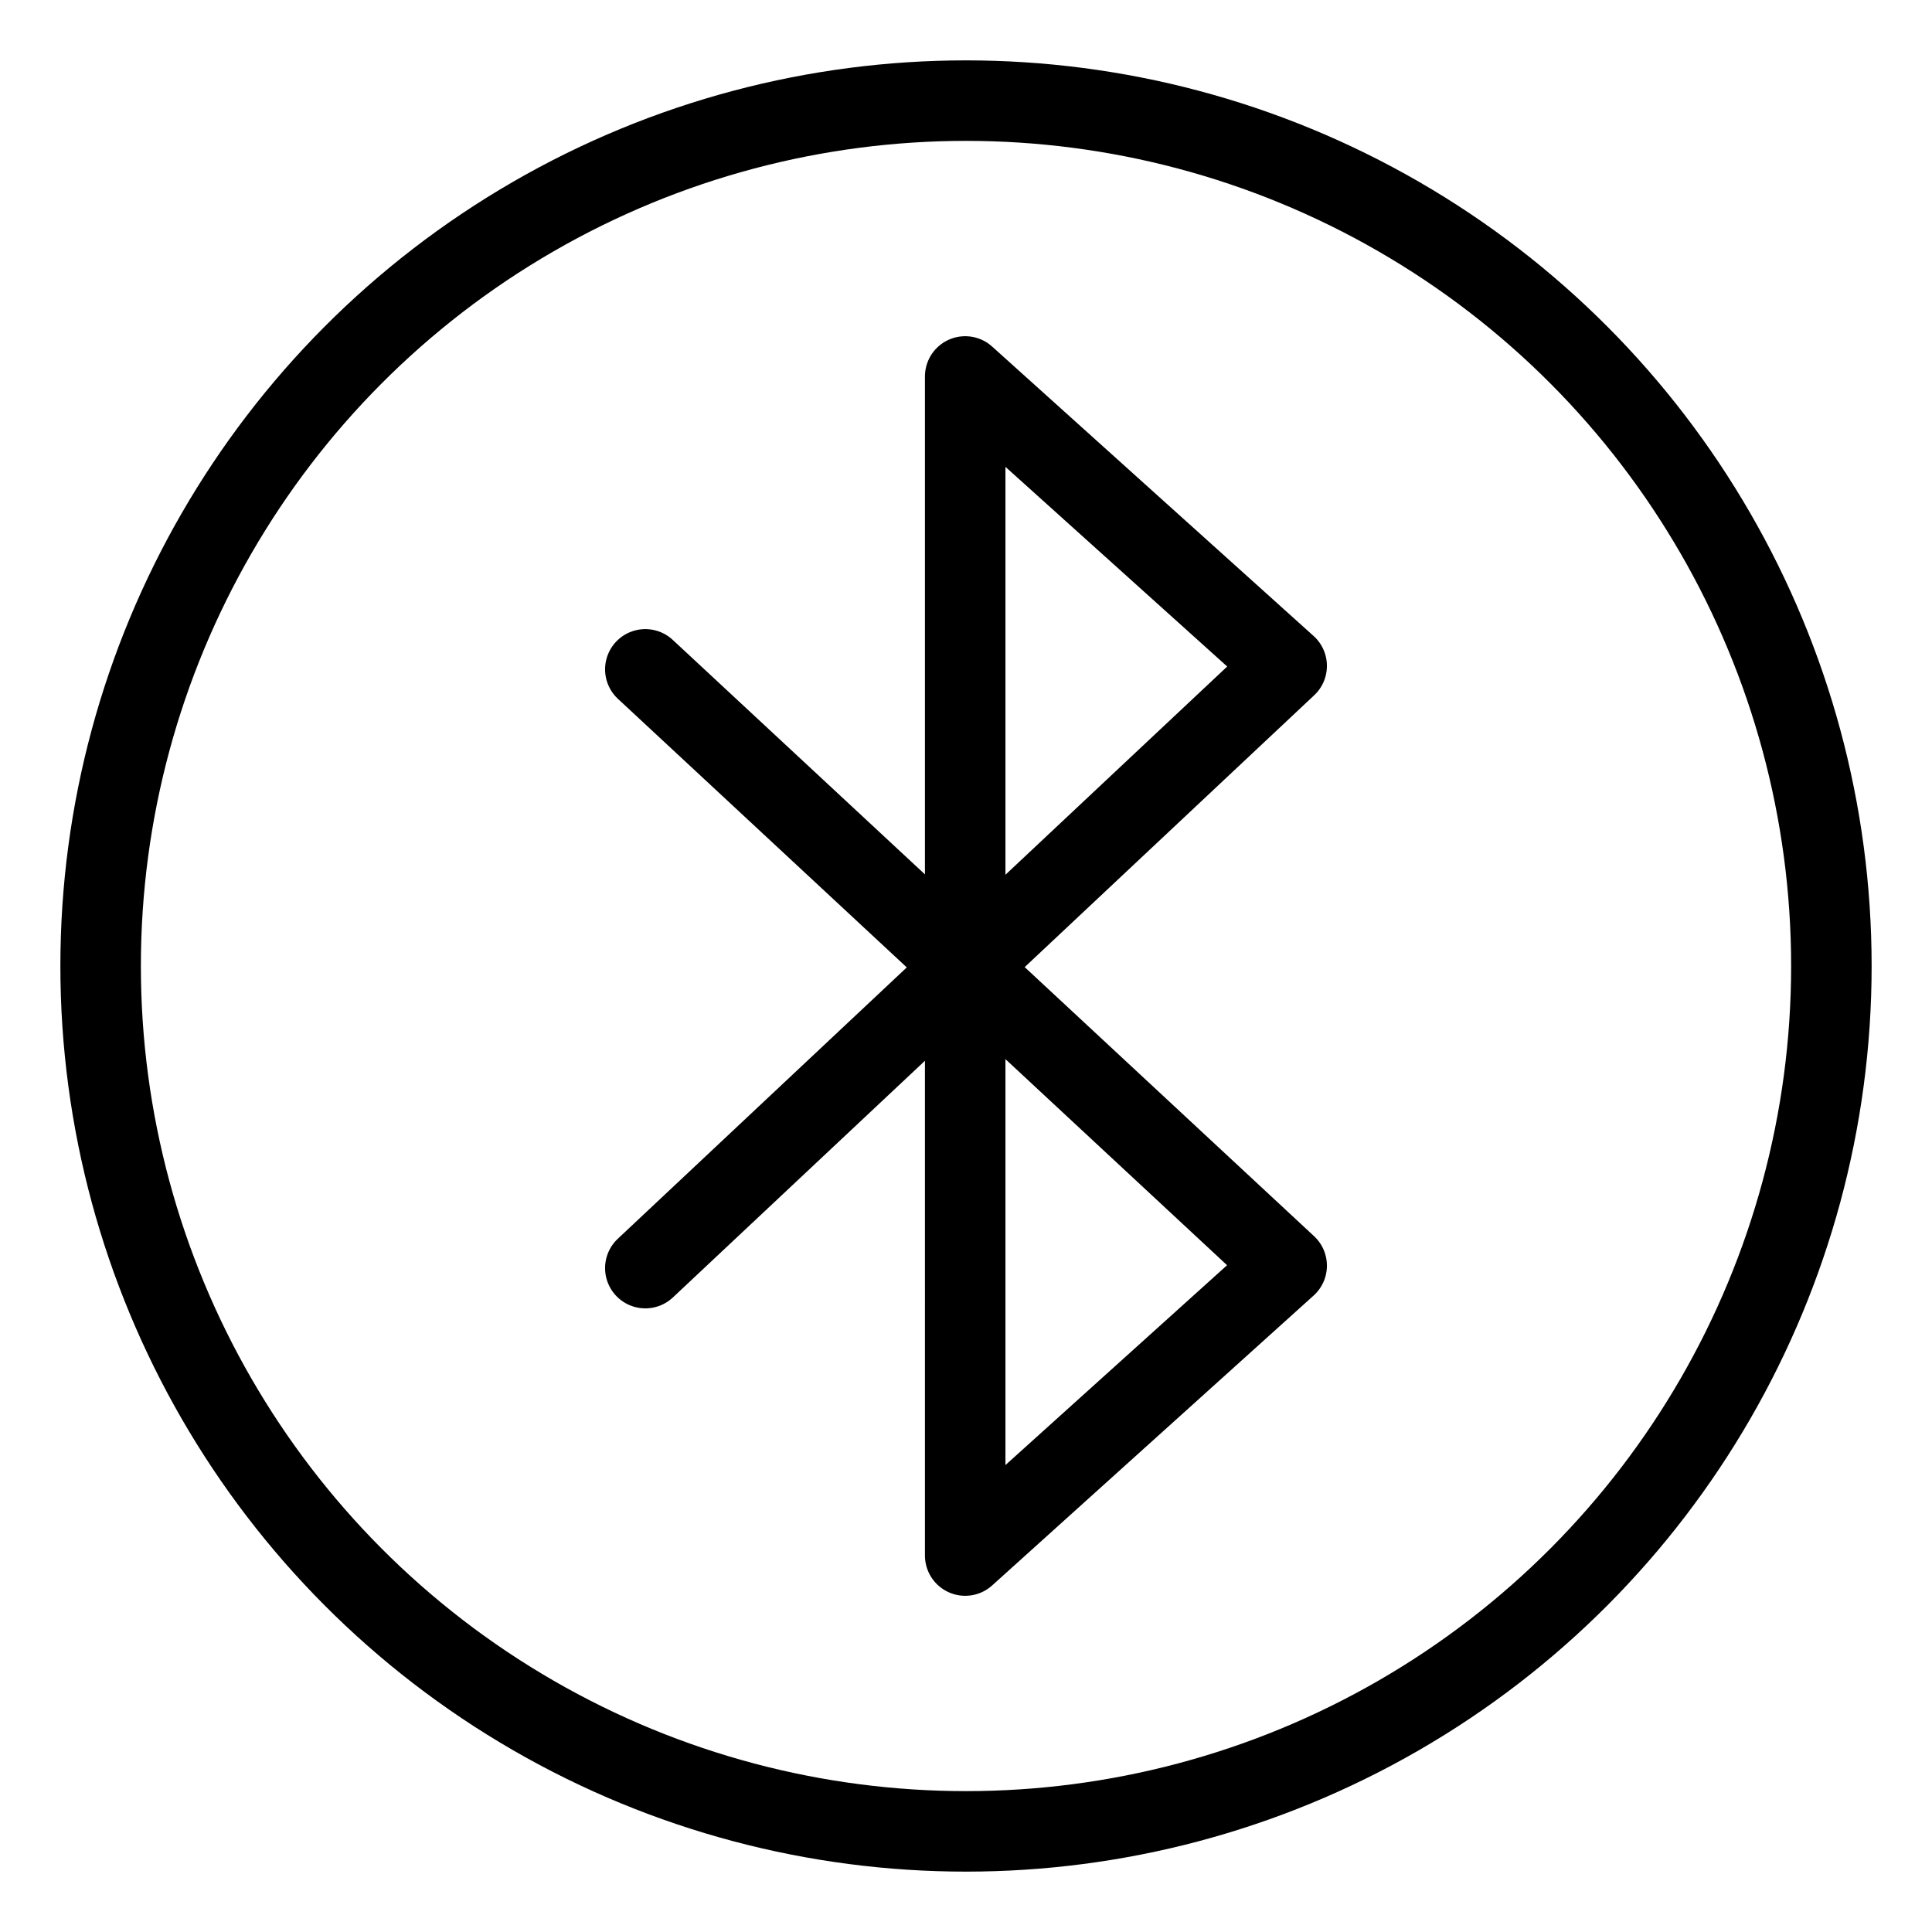 <svg xmlns="http://www.w3.org/2000/svg" viewBox="0 0 48 48"><defs><style>.a{stroke-width:2px;stroke-width:2px;fill:none;stroke:#000;stroke-linecap:round;stroke-linejoin:round;}</style></defs><circle class="a" cx="24" cy="24" r="21.5"/><path class="a" d="M16.033,16.63,31.967,31.445l-7.987,7.202V9.353l7.987,7.191L16.033,31.506"/></svg>